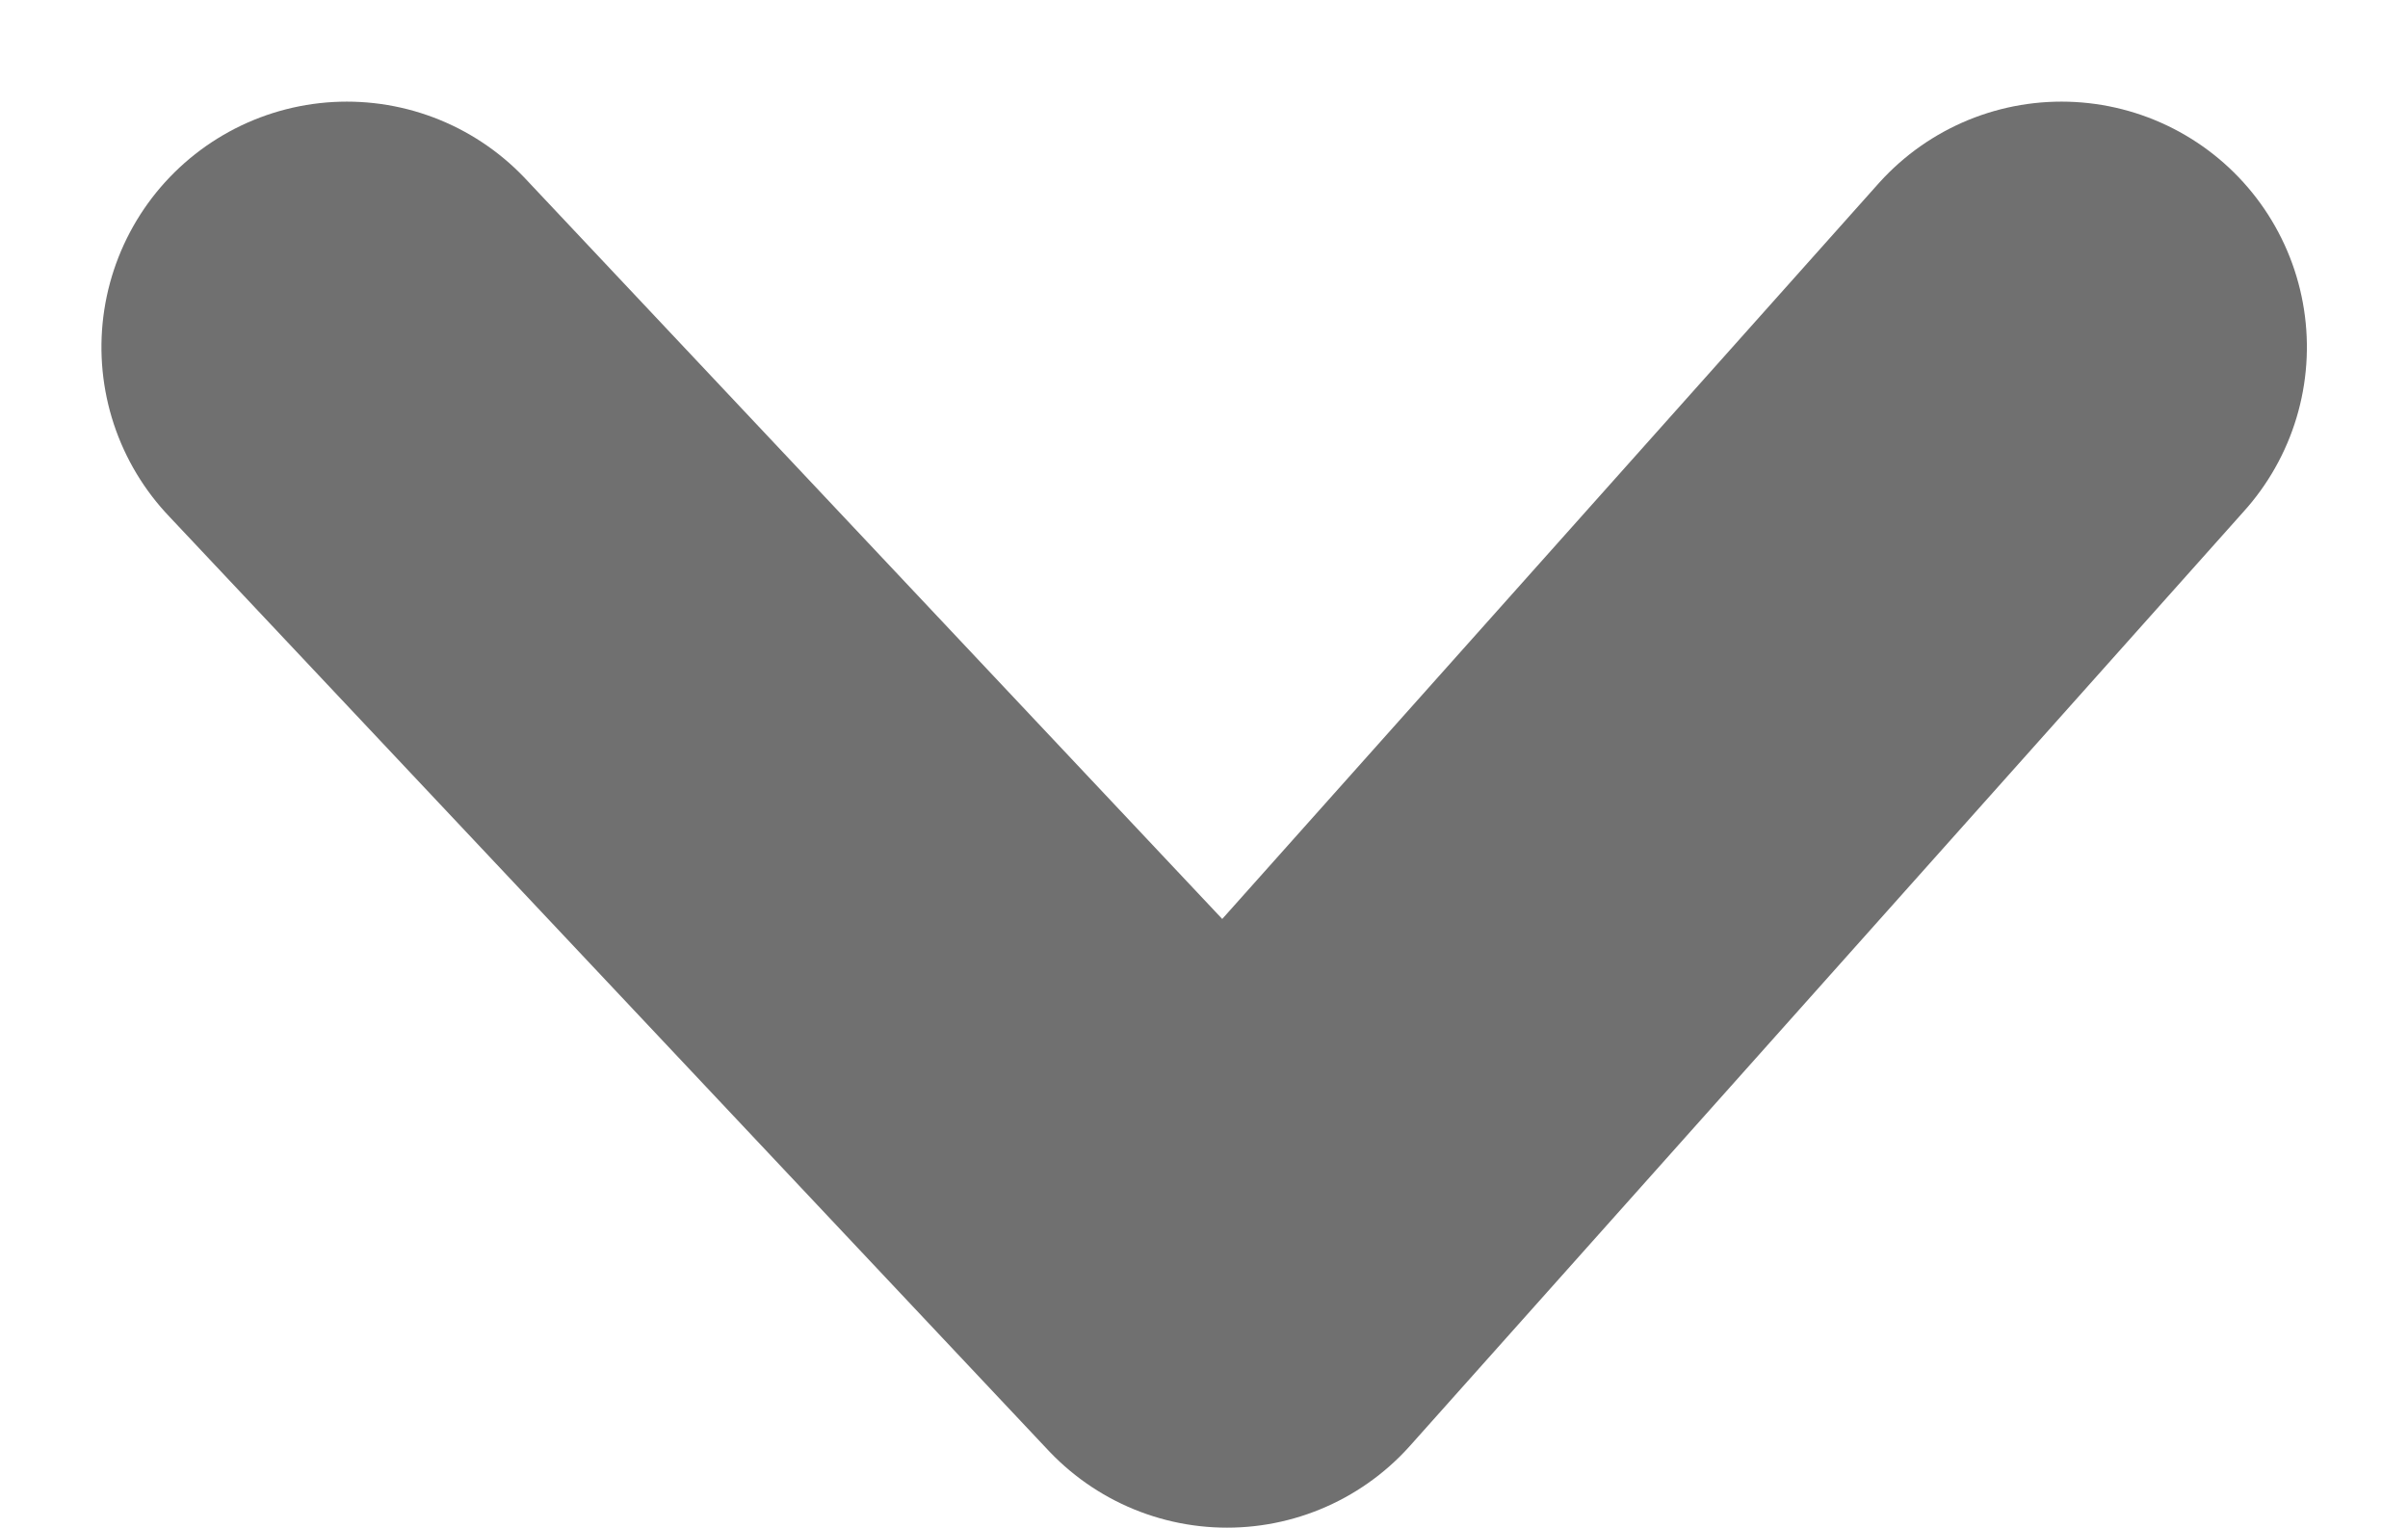 <svg xmlns="http://www.w3.org/2000/svg" width="14.718" height="9.335" viewBox="0 0 14.718 9.335">
  <path id="arrow-down" d="M5.714,0,0,5.38l5.714,5.1" transform="translate(2.12 7.835) rotate(-90)" fill="none" stroke="#707070" stroke-linecap="round" stroke-linejoin="round" stroke-width="3"/>
</svg>
